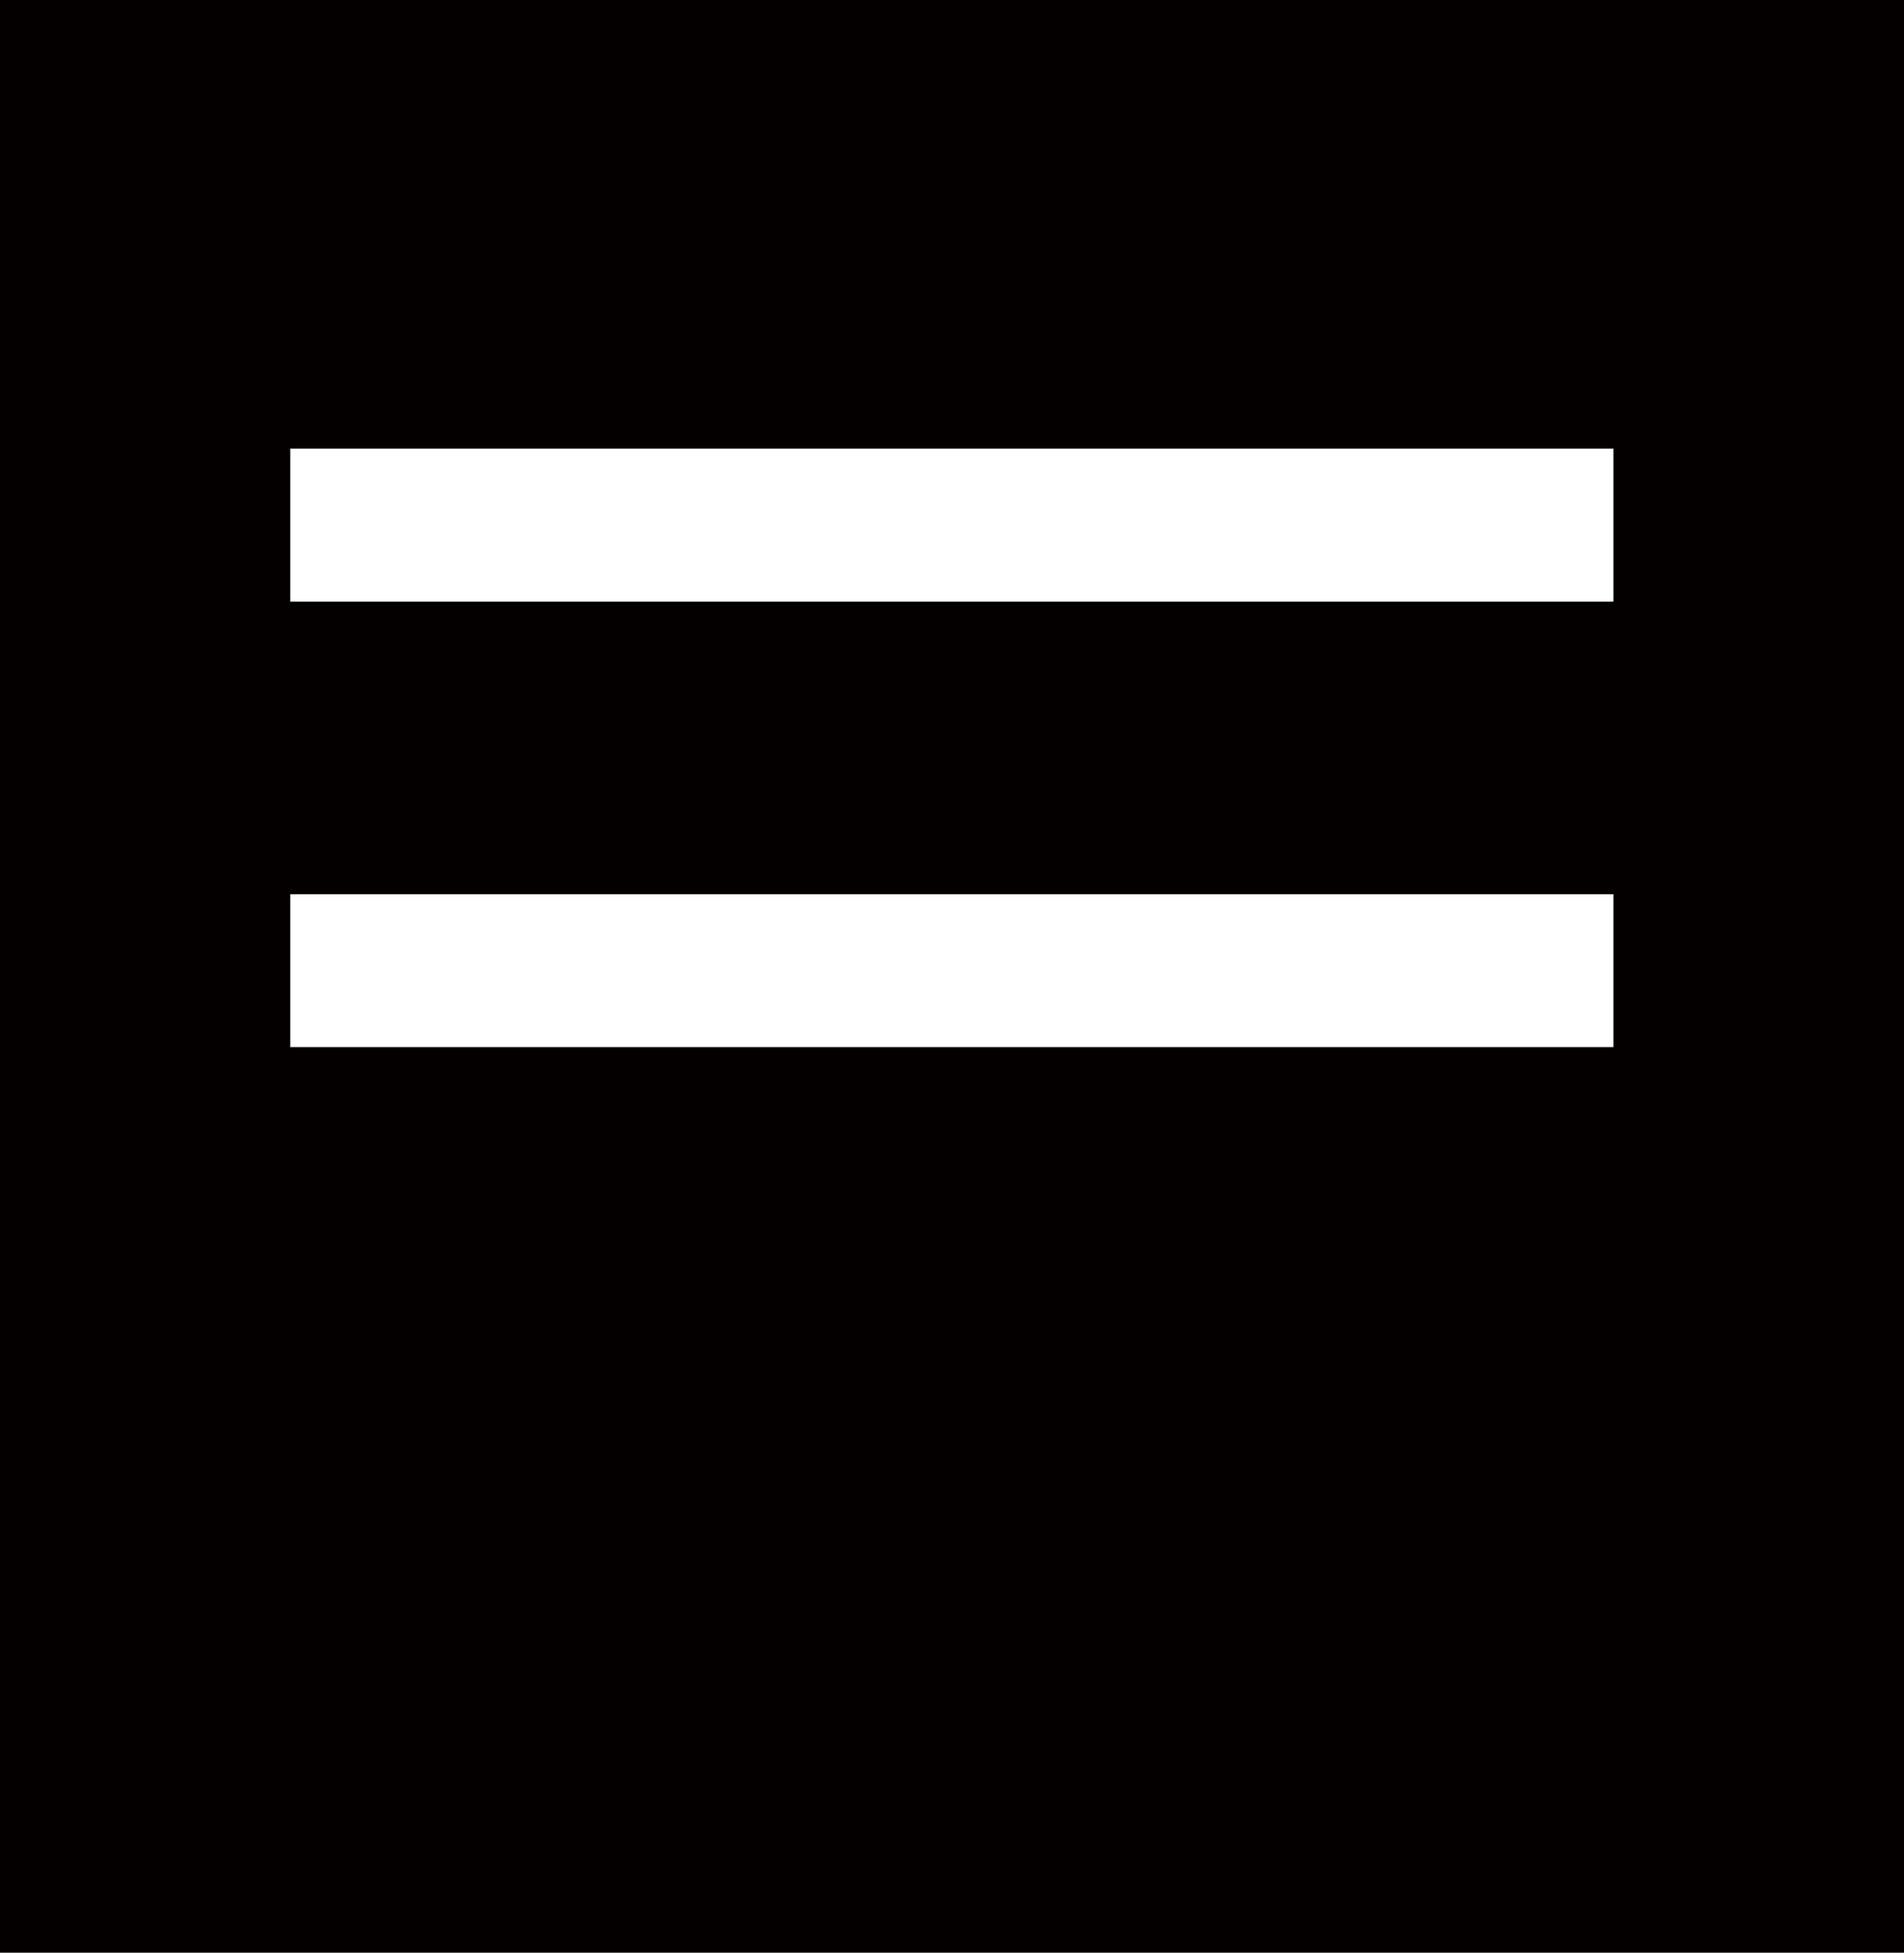 <?xml version="1.0" encoding="UTF-8"?>
<svg xmlns="http://www.w3.org/2000/svg" version="1.1" viewBox="0 0 699.8 717.6">
  <defs>
    <style>
      .cls-1 {
        fill: #040000;
      }
    </style>
  </defs>
  <!-- Generator: Adobe Illustrator 28.7.1, SVG Export Plug-In . SVG Version: 1.2.0 Build 142)  -->
  <g>
    <g id="Layer_1">
      <path class="cls-1" d="M0,0v717.6h699.8V0H0ZM593,384.8H106.7v-56.2h486.3v56.2h0ZM593,221.1H106.7v-56.2h486.3v56.2h0Z"/>
    </g>
  </g>
</svg>